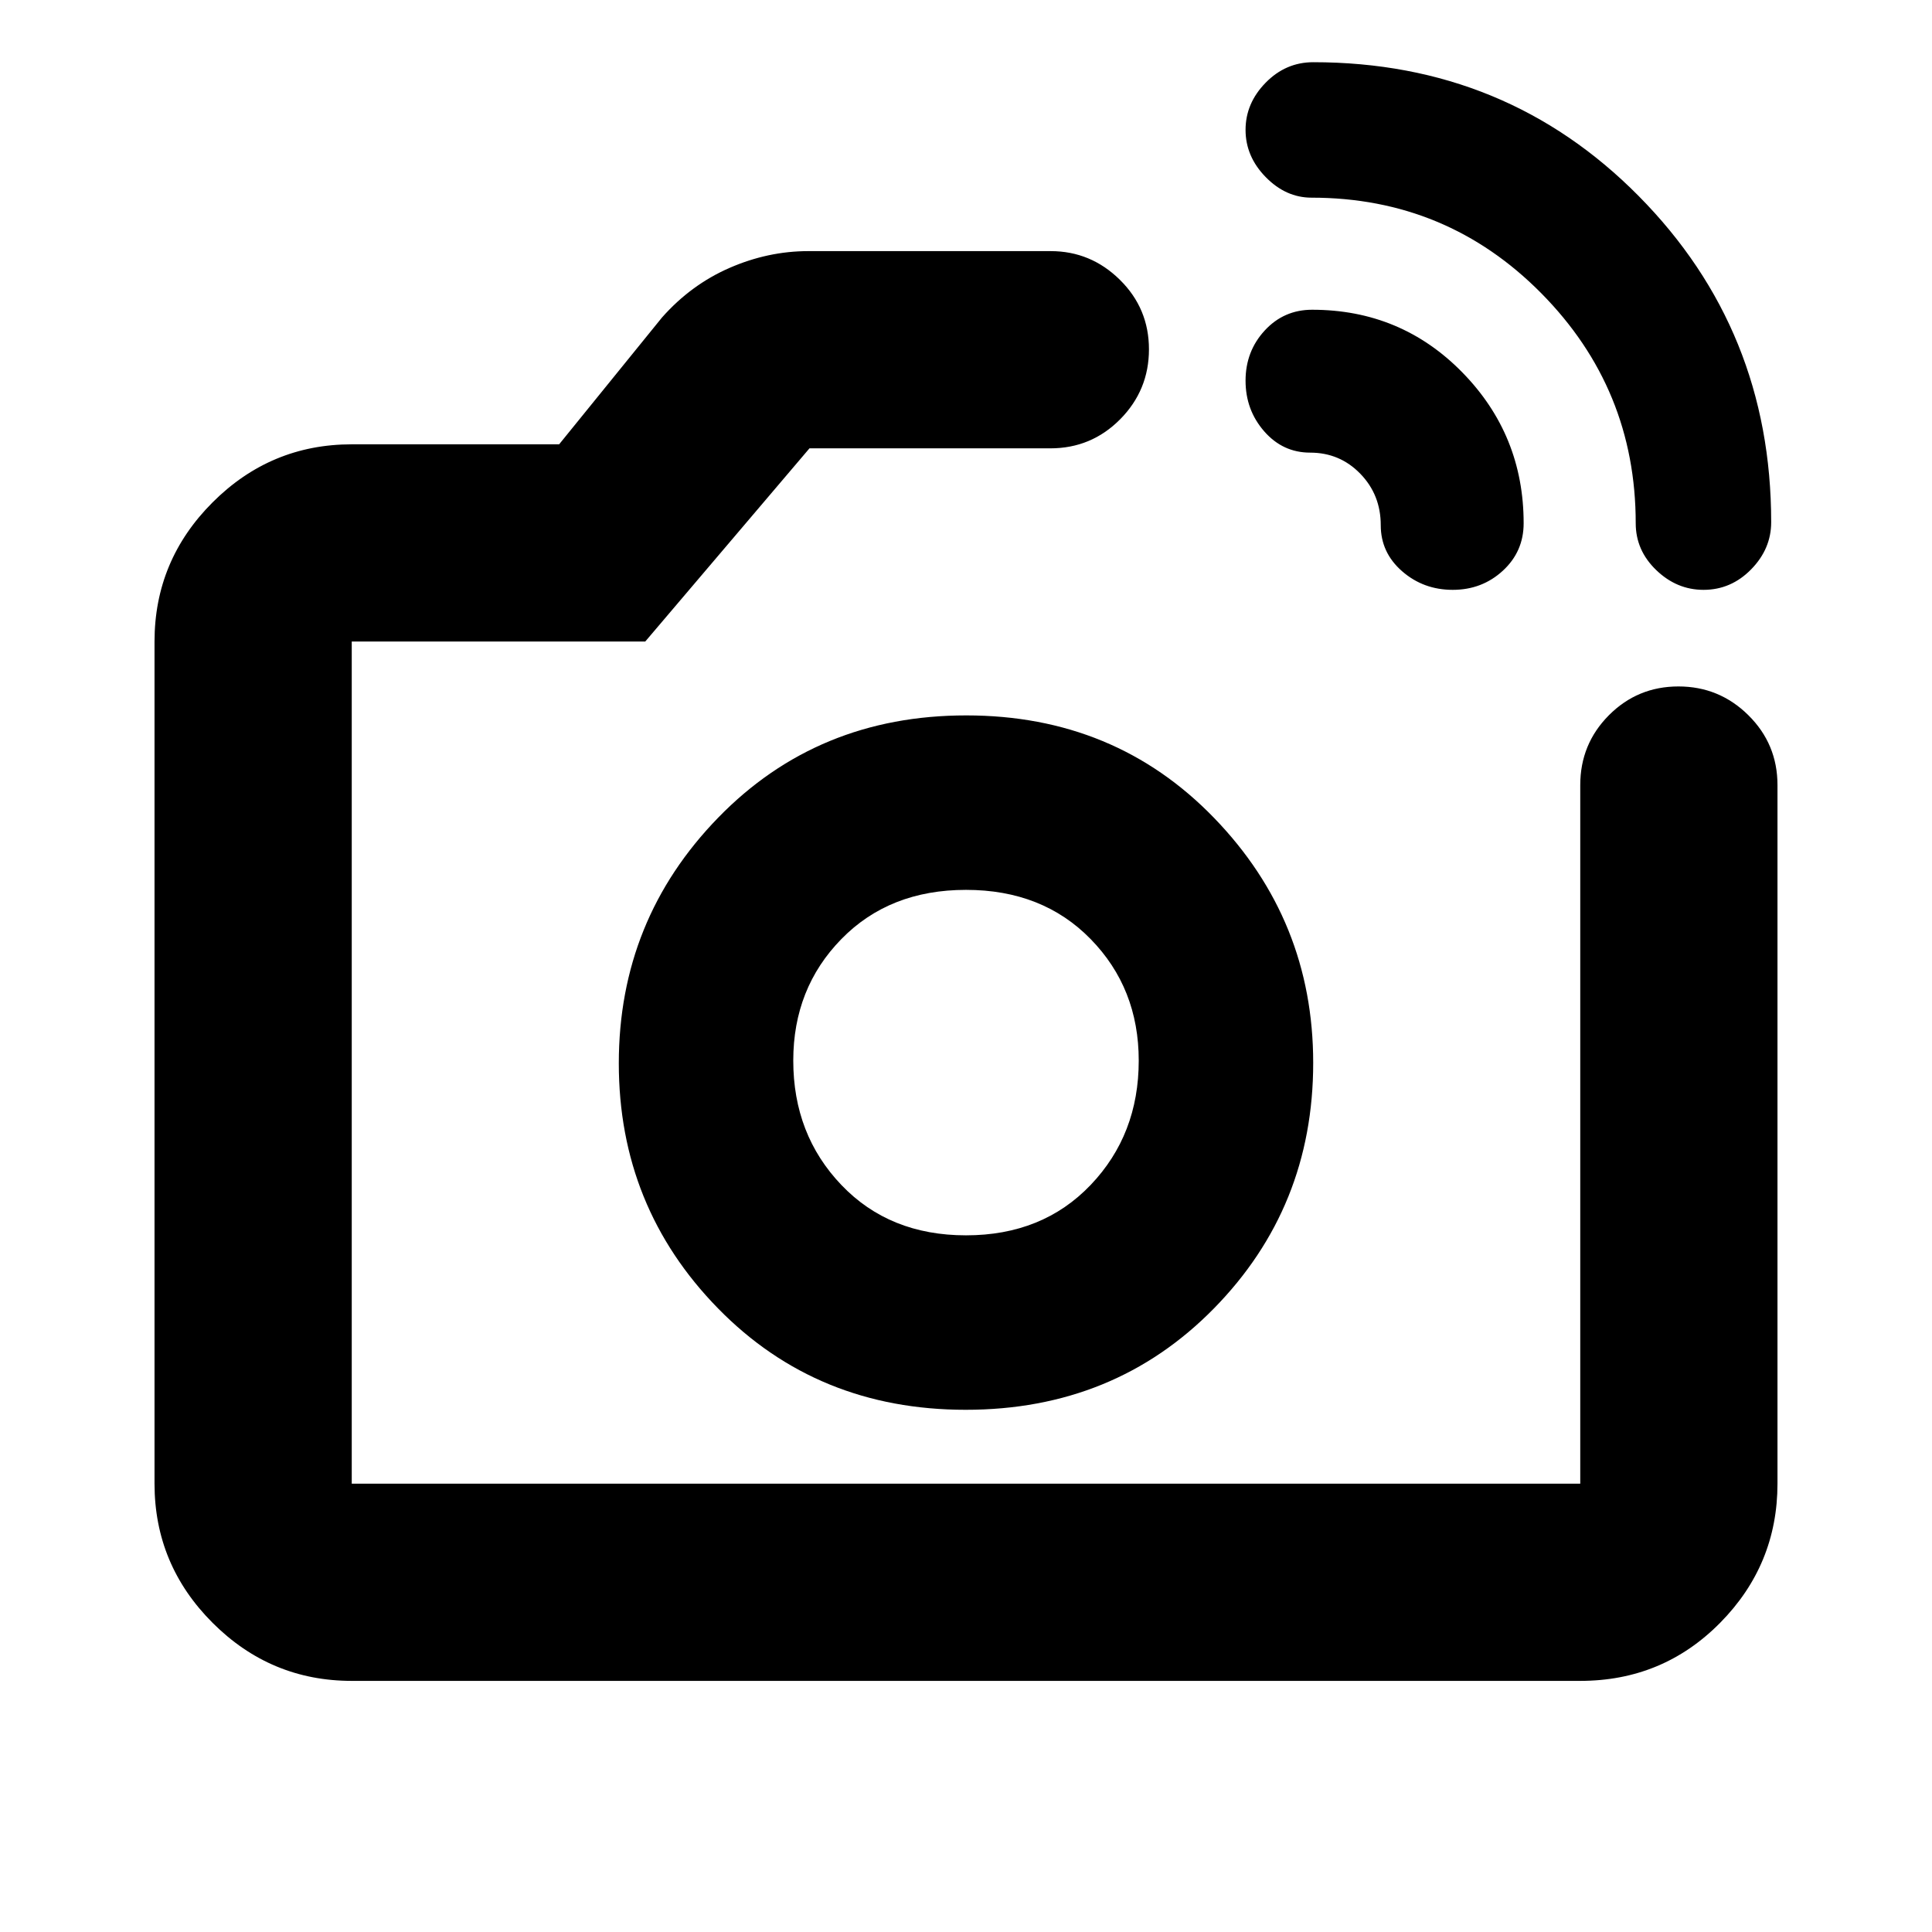 <svg xmlns="http://www.w3.org/2000/svg" height="20" viewBox="0 -960 960 960" width="20"><path d="M812.78-700q0-66.85-46.96-114.32-46.97-47.46-114.11-47.46-12.78 0-22.79-10.23-10.01-10.22-10.01-23.45 0-13.24 9.97-23.43 9.97-10.2 23.69-10.2 95.91 0 161.71 66.53 65.81 66.53 65.81 162.04 0 13.26-9.96 23.43-9.97 10.18-23.66 10.18-13.3 0-23.49-9.81-10.2-9.8-10.2-23.28Zm-126.69 1q0-15.16-10.18-25.62-10.17-10.47-24.91-10.47-13.58 0-22.83-10.59-9.26-10.6-9.26-25.17 0-14.58 9.51-24.91T652-806.09q44.1 0 74.6 31.11 30.49 31.12 30.49 74.98 0 14.07-10.33 23.58-10.33 9.51-24.91 9.51-14.57 0-25.17-9.26-10.59-9.25-10.59-22.83ZM480-433ZM174.78-124.78q-40.3 0-69.15-28.85-28.85-28.85-28.85-69.15v-418.44q0-40.3 28.85-69.15 28.85-28.85 69.15-28.85h103.05l51.13-63.04q14.39-16.26 33.52-24.61 19.14-8.35 39.17-8.35h120.41q19.94 0 34.4 14.25 14.45 14.24 14.45 34.54 0 20.3-14.3 34.76-14.31 14.45-34.7 14.45H402.22l-81.61 96H174.78v418.44h610.44v-347.13q0-20.39 14.24-34.7 14.25-14.3 34.55-14.3 20.29 0 34.75 14.3 14.46 14.31 14.46 34.7v347.13q0 40.3-28.5 69.15-28.5 28.85-69.5 28.85H174.78Zm305.09-134.7q73.83 0 123.24-50.28t49.41-122.11q0-70.83-49.28-121.74t-123.11-50.91q-73.83 0-123.24 50.78t-49.41 122.11q0 71.33 49.28 121.74t123.11 50.41Zm.13-86.69q-38.04 0-61.93-25.03-23.9-25.02-23.9-61.8 0-35.94 23.9-60.38 23.89-24.45 61.93-24.45t61.93 24.45q23.9 24.44 23.9 60.38 0 36.78-23.9 61.8-23.89 25.03-61.93 25.03Z"/></svg>